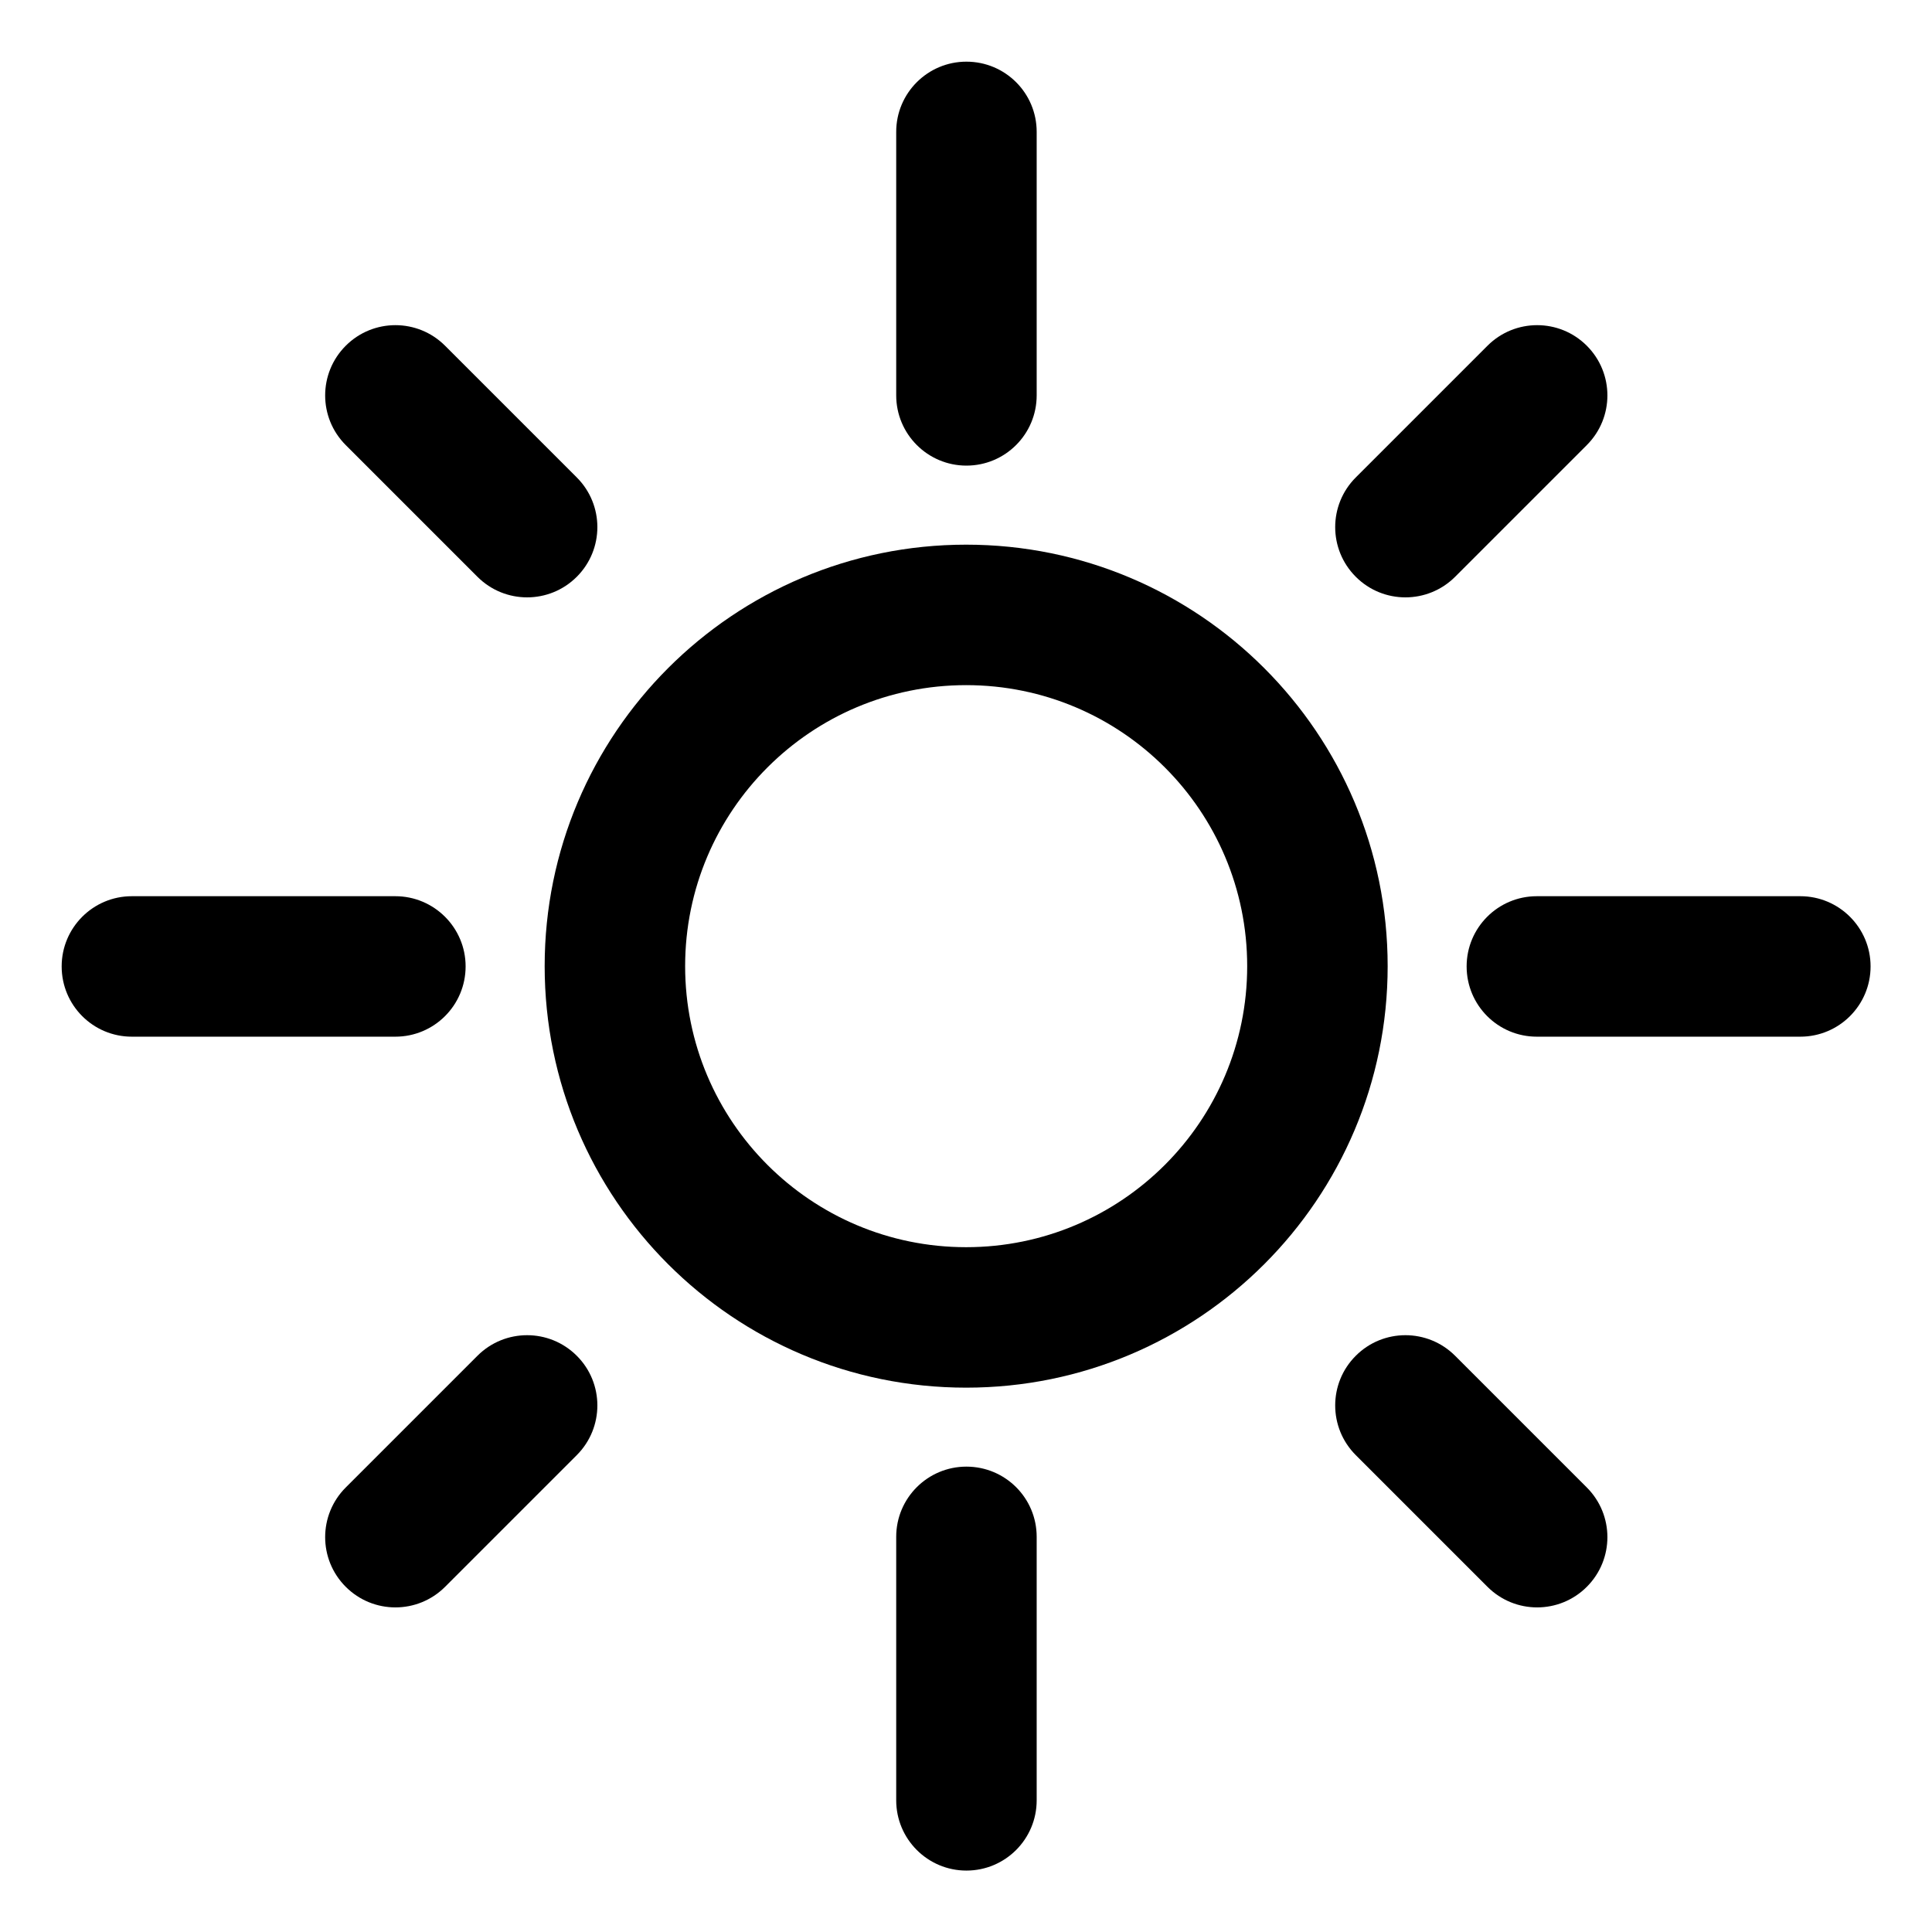 <svg width="24" height="24" viewBox="0 0 24 24" fill="none" xmlns="http://www.w3.org/2000/svg">
<g clip-path="url(#clip0_3903_45290)">
<mask id="mask0_3903_45290" style="mask-type:luminance" maskUnits="userSpaceOnUse" x="0" y="0" width="24" height="24">
<path d="M24 0H0V24H24V0Z" fill="white"/>
</mask>
<g mask="url(#mask0_3903_45290)">
<mask id="mask1_3903_45290" style="mask-type:luminance" maskUnits="userSpaceOnUse" x="0" y="0" width="24" height="24">
<path d="M24 0H0V24H24V0Z" fill="white"/>
</mask>
<g mask="url(#mask1_3903_45290)">
<mask id="mask2_3903_45290" style="mask-type:luminance" maskUnits="userSpaceOnUse" x="0" y="0" width="24" height="24">
<path d="M24 0H0V24H24V0Z" fill="white"/>
</mask>
<g mask="url(#mask2_3903_45290)">
<mask id="mask3_3903_45290" style="mask-type:luminance" maskUnits="userSpaceOnUse" x="0" y="0" width="24" height="24">
<path d="M24 0H0V24H24V0Z" fill="white"/>
</mask>
<g mask="url(#mask3_3903_45290)">
<mask id="mask4_3903_45290" style="mask-type:luminance" maskUnits="userSpaceOnUse" x="0" y="0" width="24" height="24">
<path d="M24 0H0V24H24V0Z" fill="white"/>
</mask>
<g mask="url(#mask4_3903_45290)">
<path d="M12.005 0.766C12.488 0.766 12.878 1.156 12.878 1.638V4.911C12.878 5.393 12.488 5.784 12.005 5.784C11.524 5.784 11.133 5.393 11.133 4.911V1.638C11.133 1.156 11.524 0.766 12.005 0.766Z" fill="black"/>
<path fill-rule="evenodd" clip-rule="evenodd" d="M6.766 12.002C6.766 9.11 9.11 6.766 12.002 6.766C14.894 6.766 17.238 9.11 17.238 12.002C17.238 14.894 14.894 17.238 12.002 17.238C9.11 17.238 6.766 14.894 6.766 12.002ZM12.002 8.511C10.074 8.511 8.511 10.074 8.511 12.002C8.511 13.93 10.074 15.493 12.002 15.493C13.93 15.493 15.493 13.93 15.493 12.002C15.493 10.074 13.93 8.511 12.002 8.511Z" fill="black"/>
<path d="M12.878 19.091C12.878 18.609 12.488 18.219 12.005 18.219C11.524 18.219 11.133 18.609 11.133 19.091V22.364C11.133 22.846 11.524 23.237 12.005 23.237C12.488 23.237 12.878 22.846 12.878 22.364V19.091Z" fill="black"/>
<path d="M18.219 12.005C18.219 11.524 18.609 11.133 19.091 11.133H22.364C22.846 11.133 23.237 11.524 23.237 12.005C23.237 12.488 22.846 12.878 22.364 12.878H19.091C18.609 12.878 18.219 12.488 18.219 12.005Z" fill="black"/>
<path d="M1.638 11.133C1.156 11.133 0.766 11.524 0.766 12.005C0.766 12.488 1.156 12.878 1.638 12.878H4.911C5.393 12.878 5.784 12.488 5.784 12.005C5.784 11.524 5.393 11.133 4.911 11.133H1.638Z" fill="black"/>
<path d="M16.842 16.842C17.182 16.501 17.735 16.501 18.076 16.842L19.712 18.478C20.053 18.819 20.053 19.371 19.712 19.712C19.371 20.053 18.819 20.053 18.478 19.712L16.842 18.076C16.501 17.735 16.501 17.182 16.842 16.842Z" fill="black"/>
<path d="M5.529 4.295C5.188 3.954 4.636 3.954 4.295 4.295C3.954 4.636 3.954 5.188 4.295 5.529L5.931 7.165C6.272 7.506 6.824 7.506 7.165 7.165C7.506 6.824 7.506 6.272 7.165 5.931L5.529 4.295Z" fill="black"/>
<path d="M19.712 4.295C20.053 4.636 20.053 5.188 19.712 5.529L18.076 7.165C17.735 7.506 17.182 7.506 16.842 7.165C16.501 6.824 16.501 6.272 16.842 5.931L18.478 4.295C18.819 3.954 19.371 3.954 19.712 4.295Z" fill="black"/>
<path d="M7.165 18.076C7.506 17.735 7.506 17.182 7.165 16.842C6.824 16.501 6.272 16.501 5.931 16.842L4.295 18.478C3.954 18.819 3.954 19.371 4.295 19.712C4.636 20.053 5.188 20.053 5.529 19.712L7.165 18.076Z" fill="black"/>
</g>
</g>
</g>
</g>
</g>
</g>
<defs>
<clipPath id="clip0_3903_45290">
<rect width="24" height="24" fill="white"/>
</clipPath>
</defs>
</svg>

